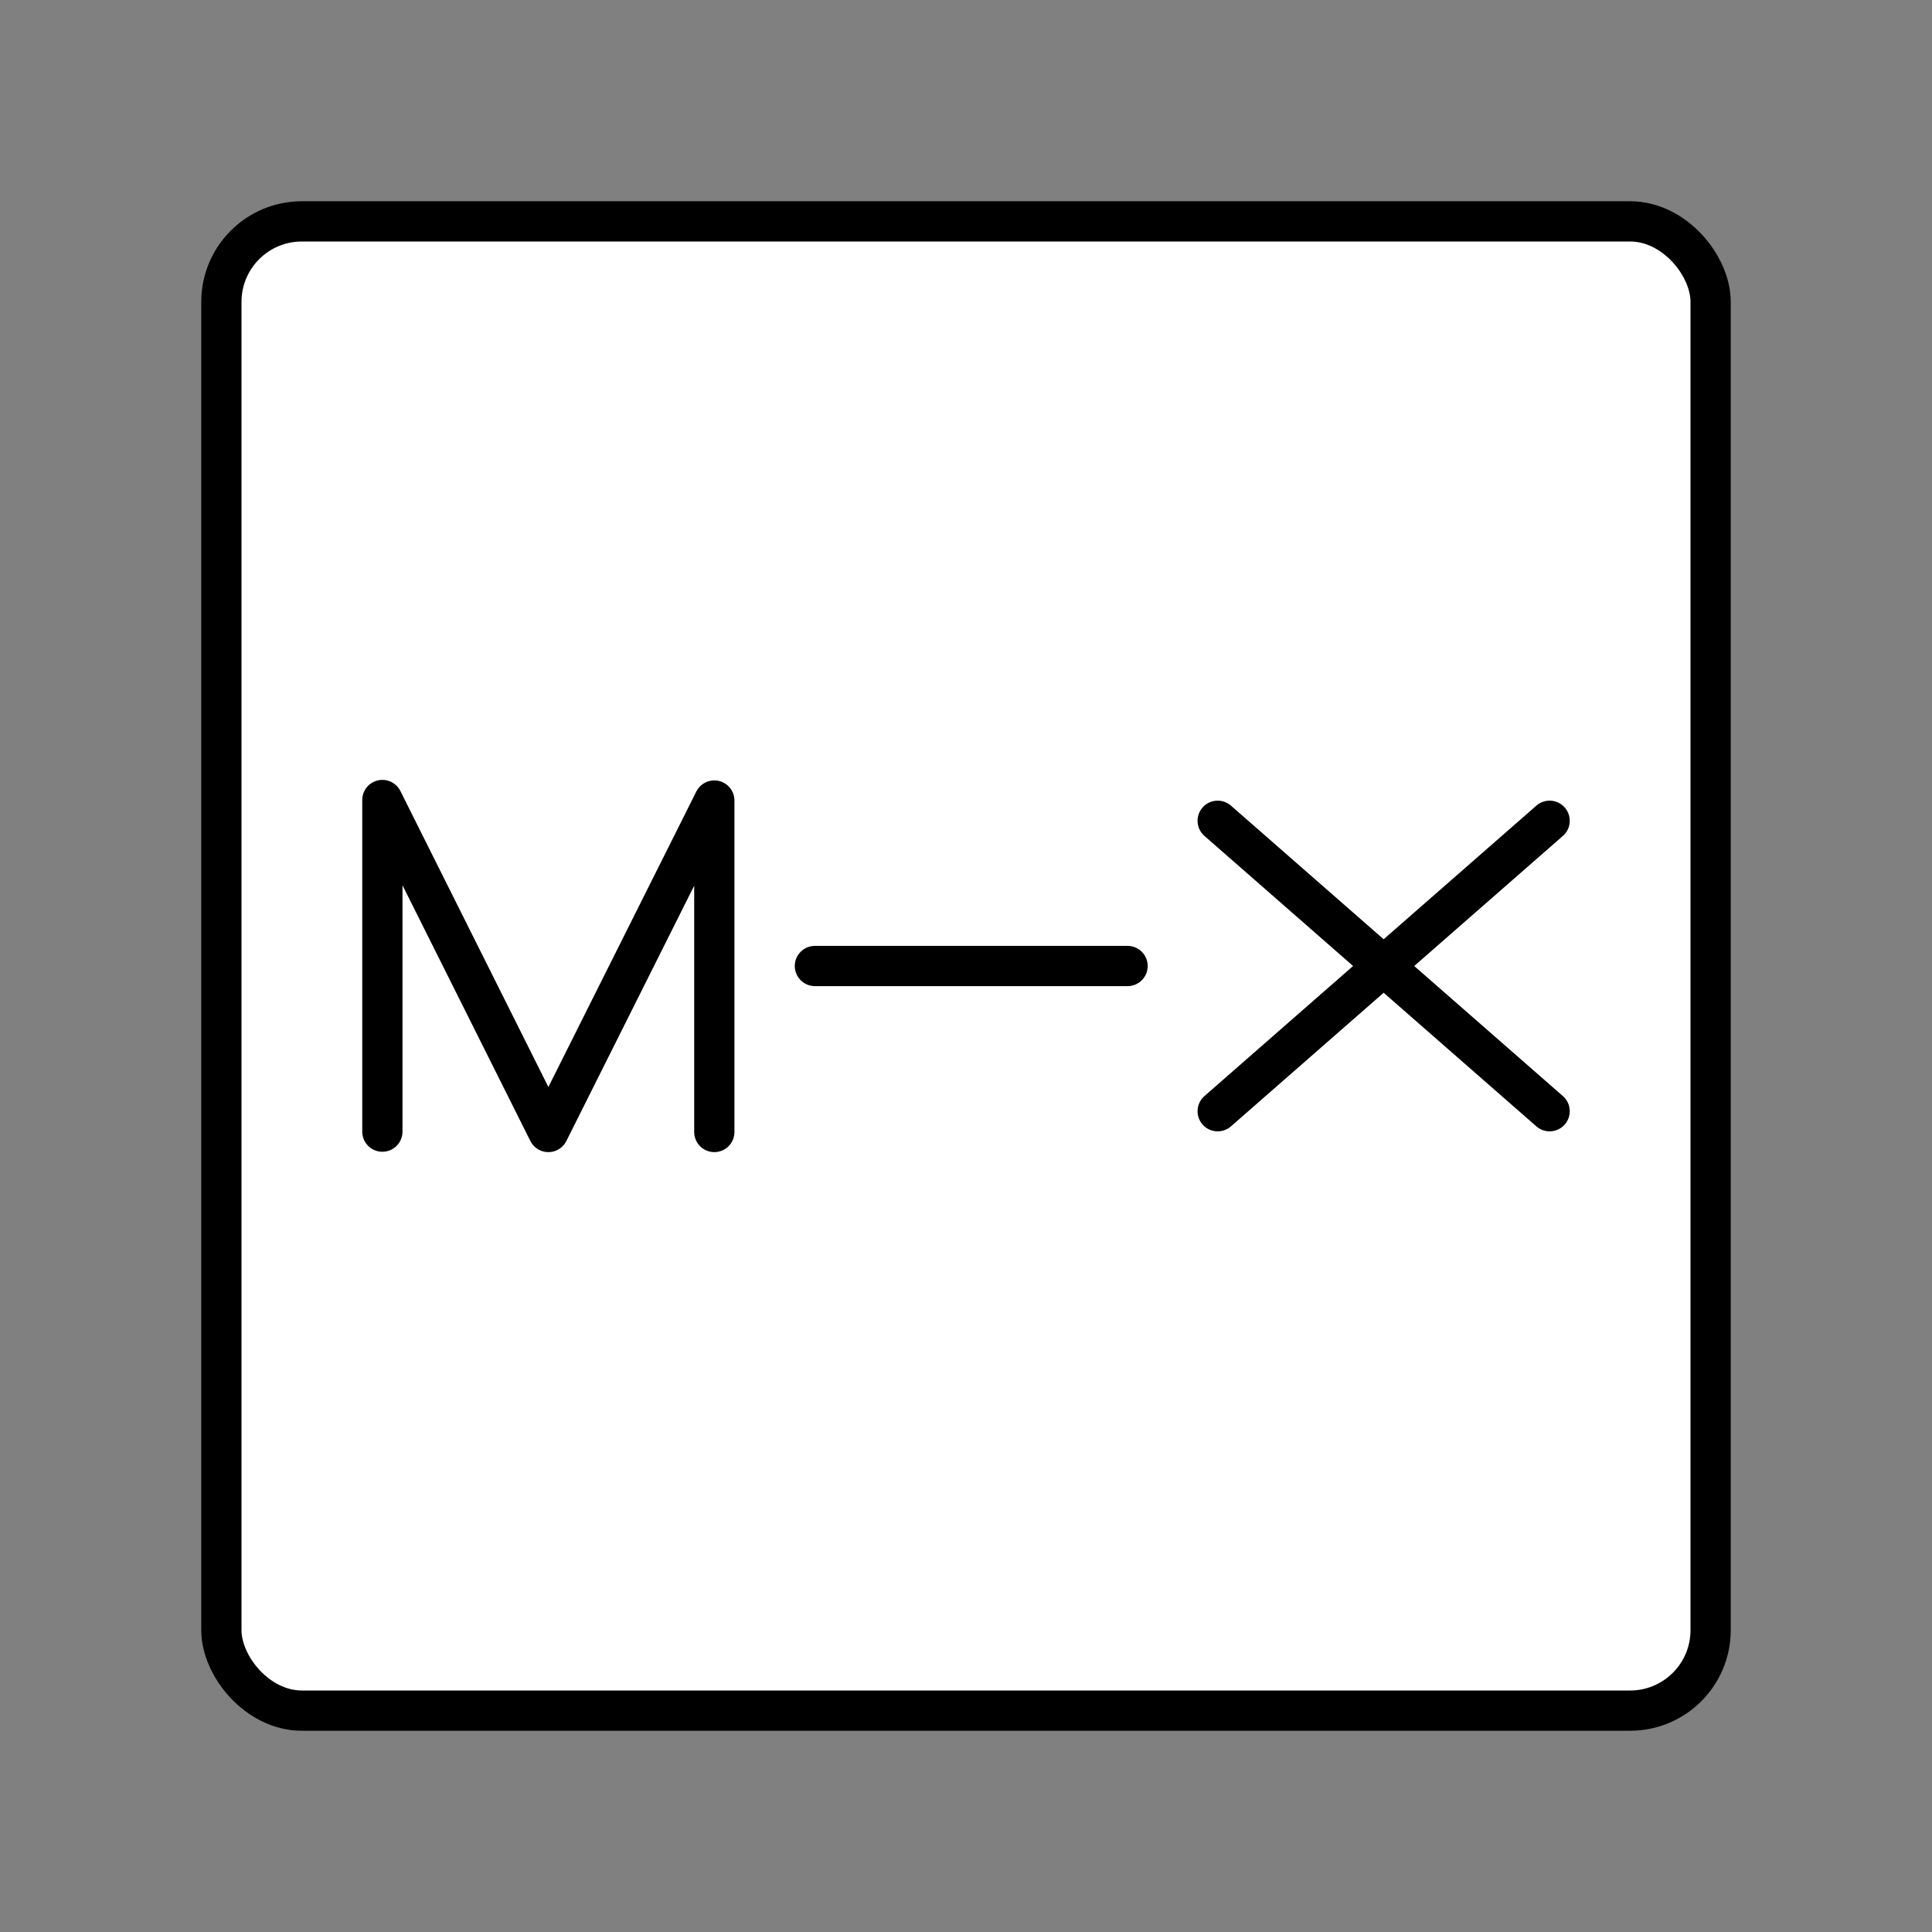 <?xml version="1.0" encoding="utf-8"?><!-- Uploaded to: SVG Repo, www.svgrepo.com, Generator: SVG Repo Mixer Tools -->
<svg width="800px" height="800px" viewBox="0 0 48 48" xmlns="http://www.w3.org/2000/svg"><rect x="0" y="0" width="48" height="48" fill="#808080" stroke="none"/><defs><style>.a{fill:#ffffff;stroke:#000000;stroke-linecap:round;stroke-linejoin:round;}</style></defs><rect class="a" x="5.5" y="5.5" width="37" height="37" rx="2"/><line class="a" x1="28.014" y1="24" x2="20.246" y2="24"/><polyline class="a" points="9.5 28.115 9.5 19.876 13.624 28.124 17.747 19.889 17.747 28.124"/><line class="a" x1="38.5" y1="20.392" x2="30.253" y2="27.608"/><line class="a" x1="38.5" y1="27.608" x2="30.253" y2="20.392"/></svg>